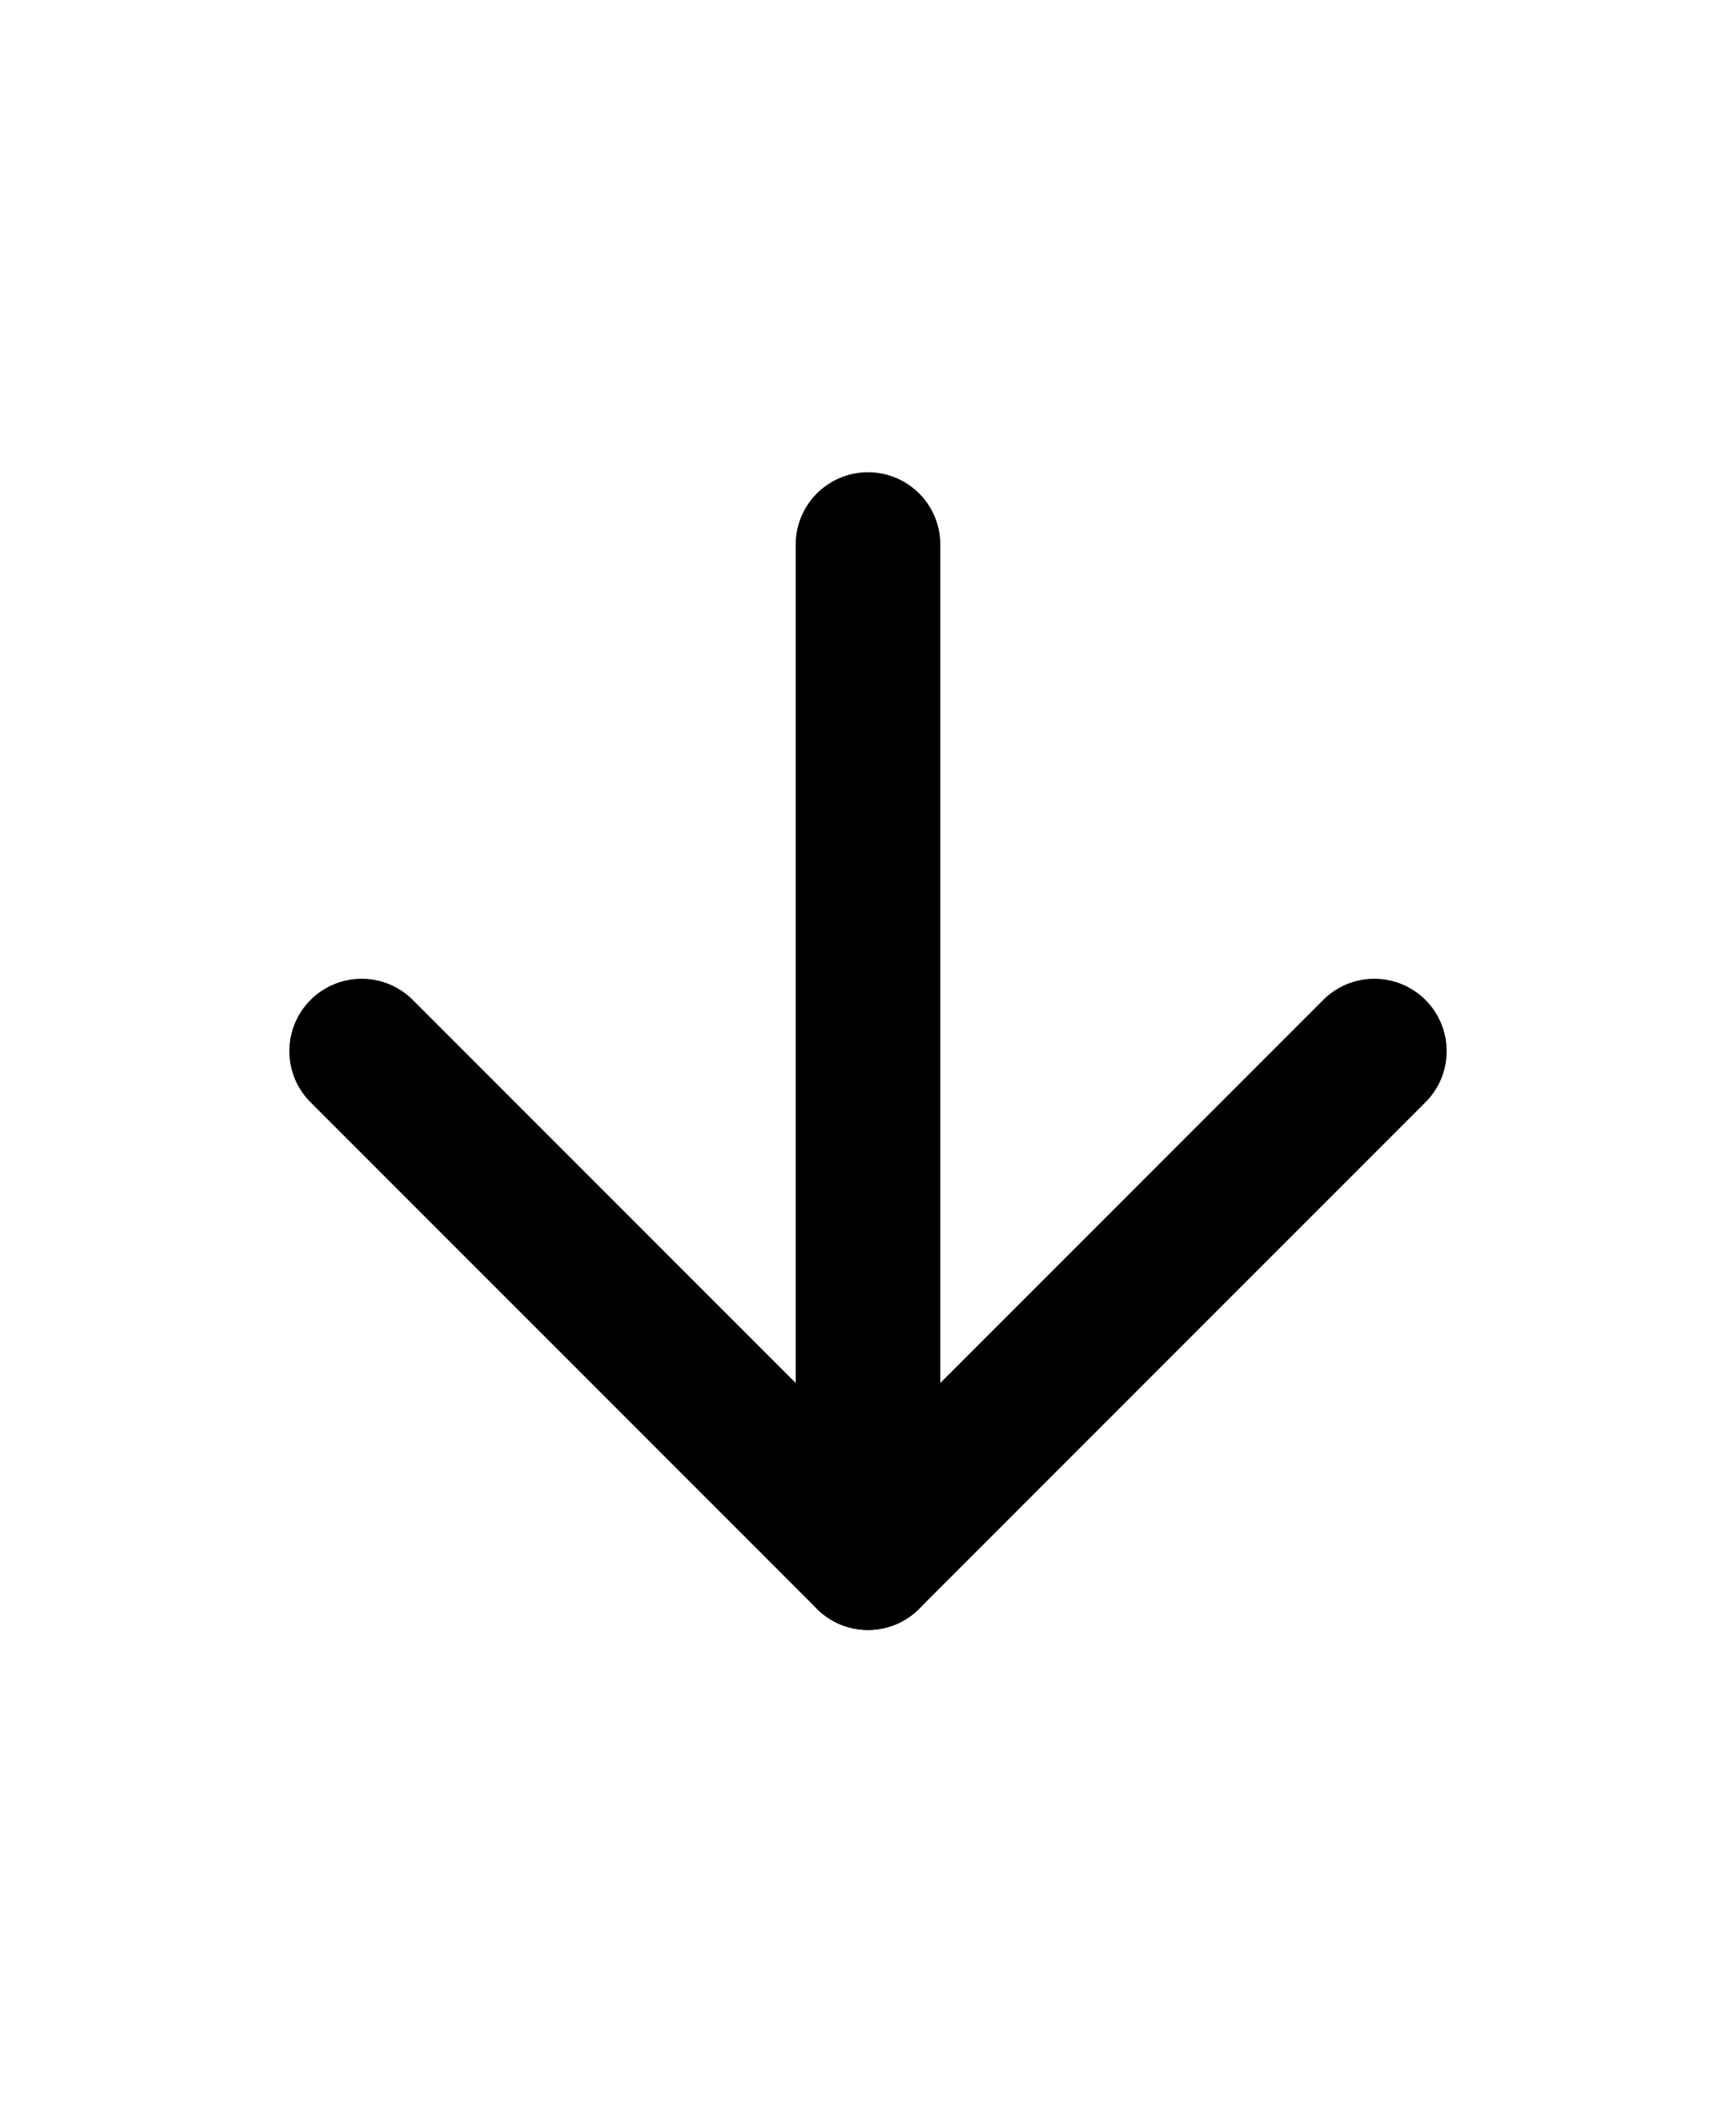 <svg width="19" height="23" xmlns="http://www.w3.org/2000/svg" viewBox="0 0 24 24" fill="none" stroke="currentColor" stroke-width="2" stroke-linecap="round" stroke-linejoin="round" class="feather feather-arrow-down"><line x1="12" y1="5" x2="12" y2="19"></line><polyline points="19 12 12 19 5 12"></polyline></svg>
